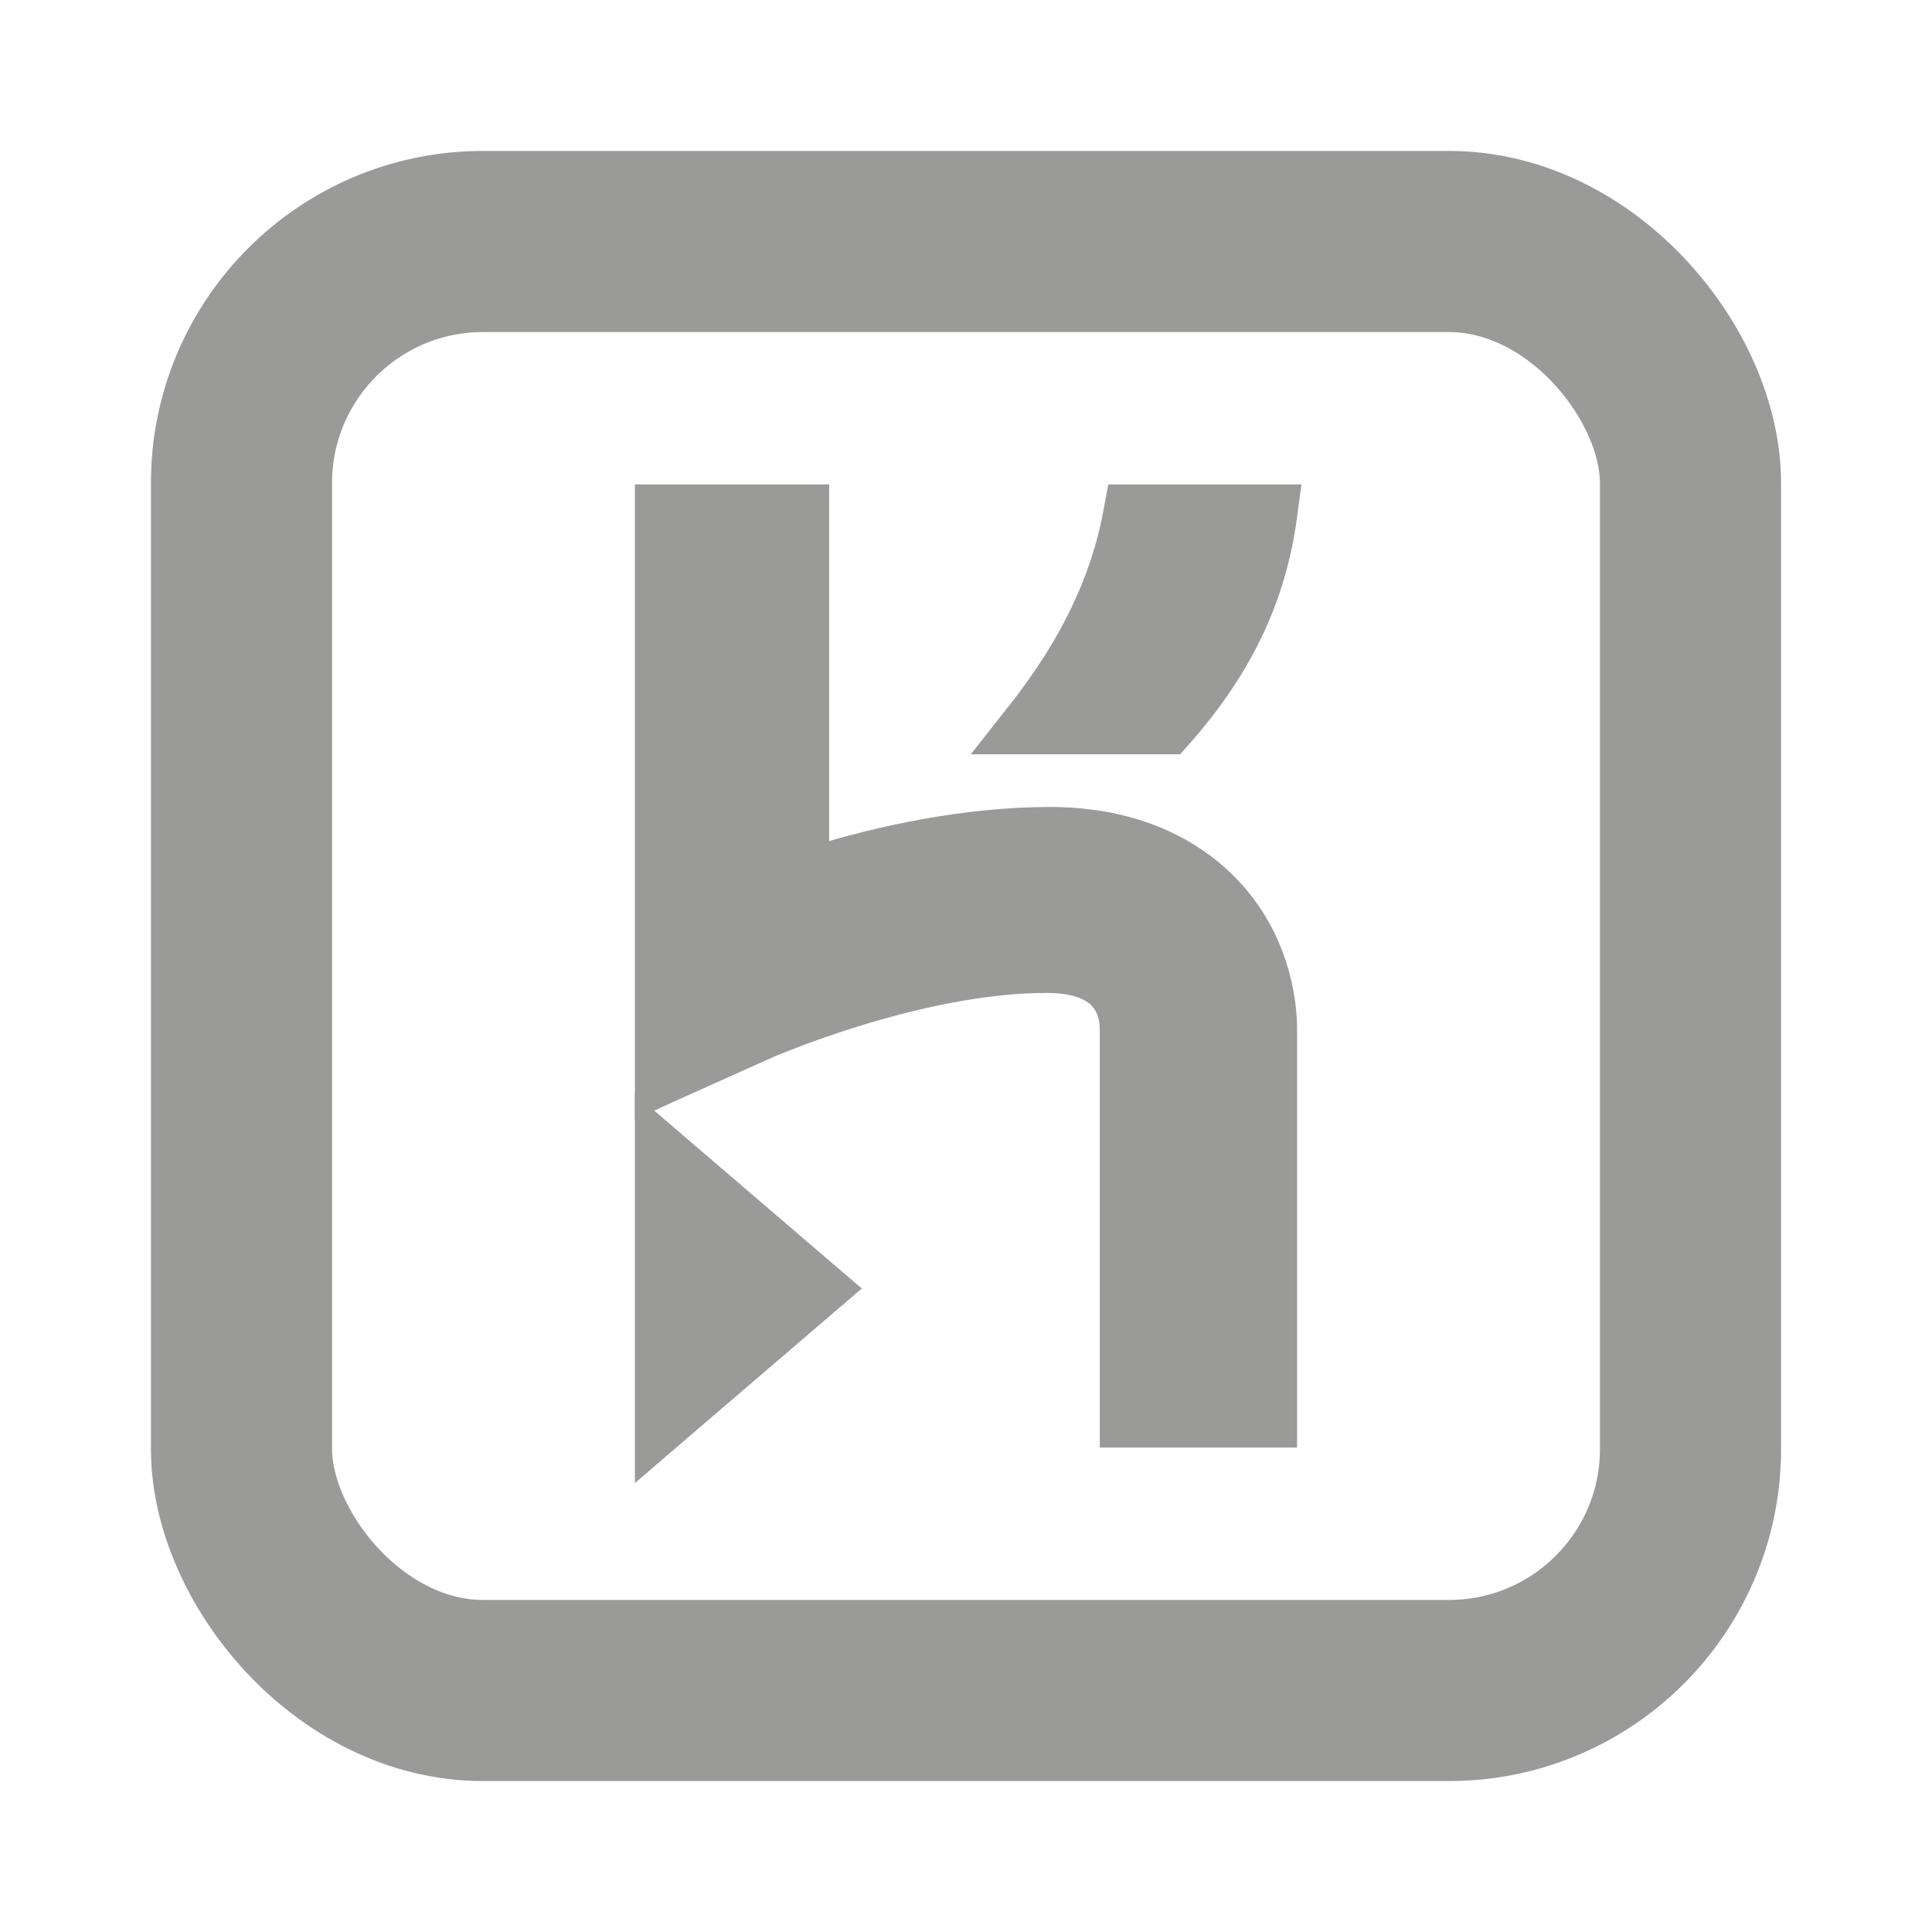 <svg width="16" height="16" viewBox="0 0 16 16" fill="none" xmlns="http://www.w3.org/2000/svg">
<rect x="2" y="2" width="12" height="12" rx="2" stroke="#9A9A98" stroke-width="1.5"/>
<path d="M6.742 7.133V4.262V4.137H6.617H5.508H5.383V4.262V8.882V9.076L5.559 8.996L6.334 8.648L6.334 8.648L6.334 8.648L6.334 8.648L6.335 8.648L6.337 8.647L6.347 8.642C6.356 8.638 6.37 8.632 6.388 8.625C6.424 8.61 6.477 8.589 6.545 8.563C6.679 8.511 6.87 8.442 7.095 8.373C7.548 8.234 8.129 8.098 8.666 8.098C8.921 8.098 9.057 8.166 9.13 8.241C9.204 8.317 9.233 8.421 9.233 8.534V11.738V11.863H9.358H10.492H10.617V11.738V8.534V8.533C10.617 8.437 10.617 7.813 10.109 7.323C9.866 7.088 9.422 6.808 8.694 6.808C8 6.808 7.287 6.963 6.742 7.133ZM8.457 5.919L8.297 6.122H8.555H9.661H9.717L9.754 6.08C10.267 5.502 10.529 4.919 10.616 4.279L10.635 4.137H10.492H9.386H9.282L9.263 4.239C9.156 4.829 8.889 5.371 8.457 5.919Z" fill="#9A9A98" stroke="#9A9A98" stroke-width="0.25"/>
<path d="M5.383 11.738V12.01L5.589 11.833L6.834 10.766L6.945 10.671L6.834 10.576L5.589 9.509L5.383 9.332V9.604V11.738Z" fill="#9A9A98" stroke="#9A9A98" stroke-width="0.25"/>
</svg>
